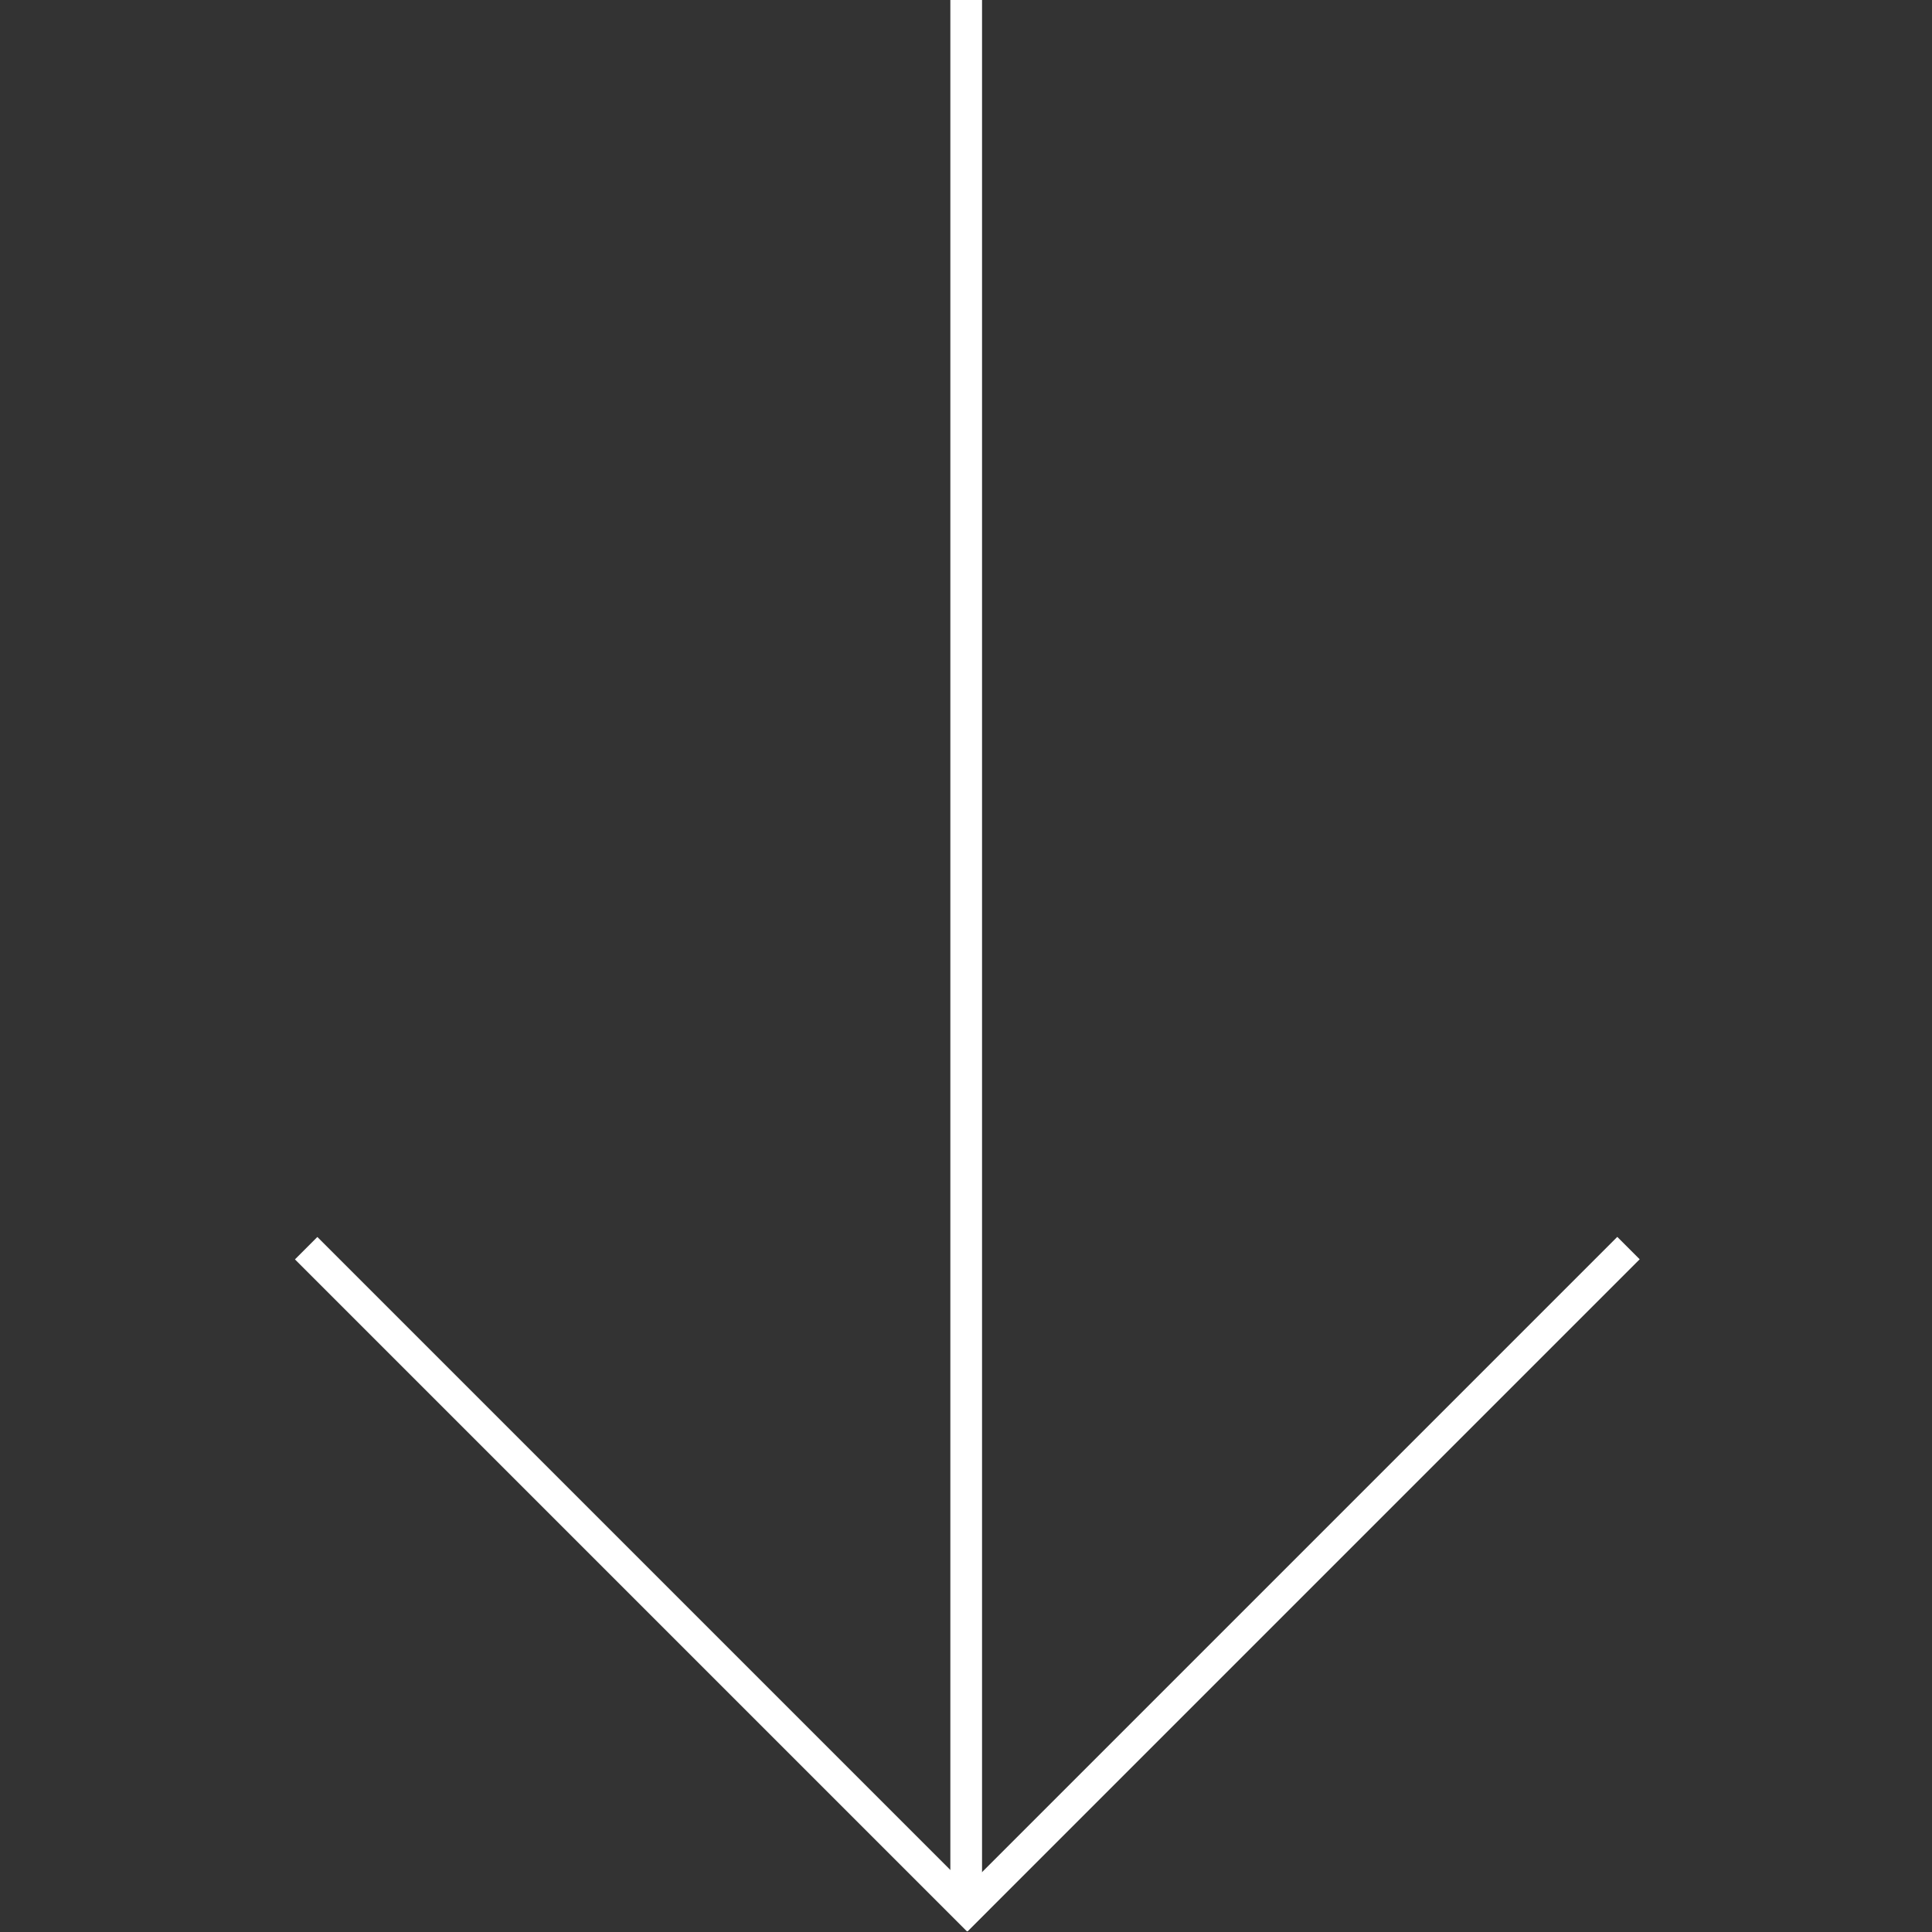 <?xml version="1.0" encoding="UTF-8" standalone="no"?>
<!DOCTYPE svg PUBLIC "-//W3C//DTD SVG 1.1//EN" "http://www.w3.org/Graphics/SVG/1.1/DTD/svg11.dtd">
<svg width="100%" height="100%" viewBox="0 0 60 60" version="1.1" xmlns="http://www.w3.org/2000/svg" xmlns:xlink="http://www.w3.org/1999/xlink" xml:space="preserve" xmlns:serif="http://www.serif.com/" style="fill-rule:evenodd;clip-rule:evenodd;stroke-linejoin:round;stroke-miterlimit:2;">
    <rect x="0" y="0" width="60" height="60" fill="#333333" stroke="none"/>
    <g transform="matrix(6.02679e-17,0.984,-0.984,6.02679e-17,51.654,2.27374e-13)">
        <g id="_05_4-Case-study-Template-2-1440x1024" serif:id="05_4-Case-study-Template-2-1440x1024">
            <g id="Group-12">
                <g id="_02-copy" serif:id="02-copy">
                    <g id="Group-7">
                        <g id="Group-4">
                            <g id="Rectangle-2" transform="matrix(1,0,0,1,-2.32329e-13,-0.5)">
                                <rect x="0" y="22" width="60" height="1" style="fill:white;"/>
                            </g>
                            <g id="Rectangle-21" serif:id="Rectangle-2" transform="matrix(0.707,0.707,-0.707,0.707,22.776,-31.778)">
                                <rect x="35" y="11" width="30" height="1" style="fill:white;"/>
                            </g>
                            <g id="Rectangle-22" serif:id="Rectangle-2" transform="matrix(0.707,-0.707,-0.707,-0.707,37.626,90.554)">
                                <rect x="35" y="32" width="30" height="1" style="fill:white;"/>
                            </g>
                        </g>
                    </g>
                </g>
            </g>
        </g>
    </g>
</svg>
